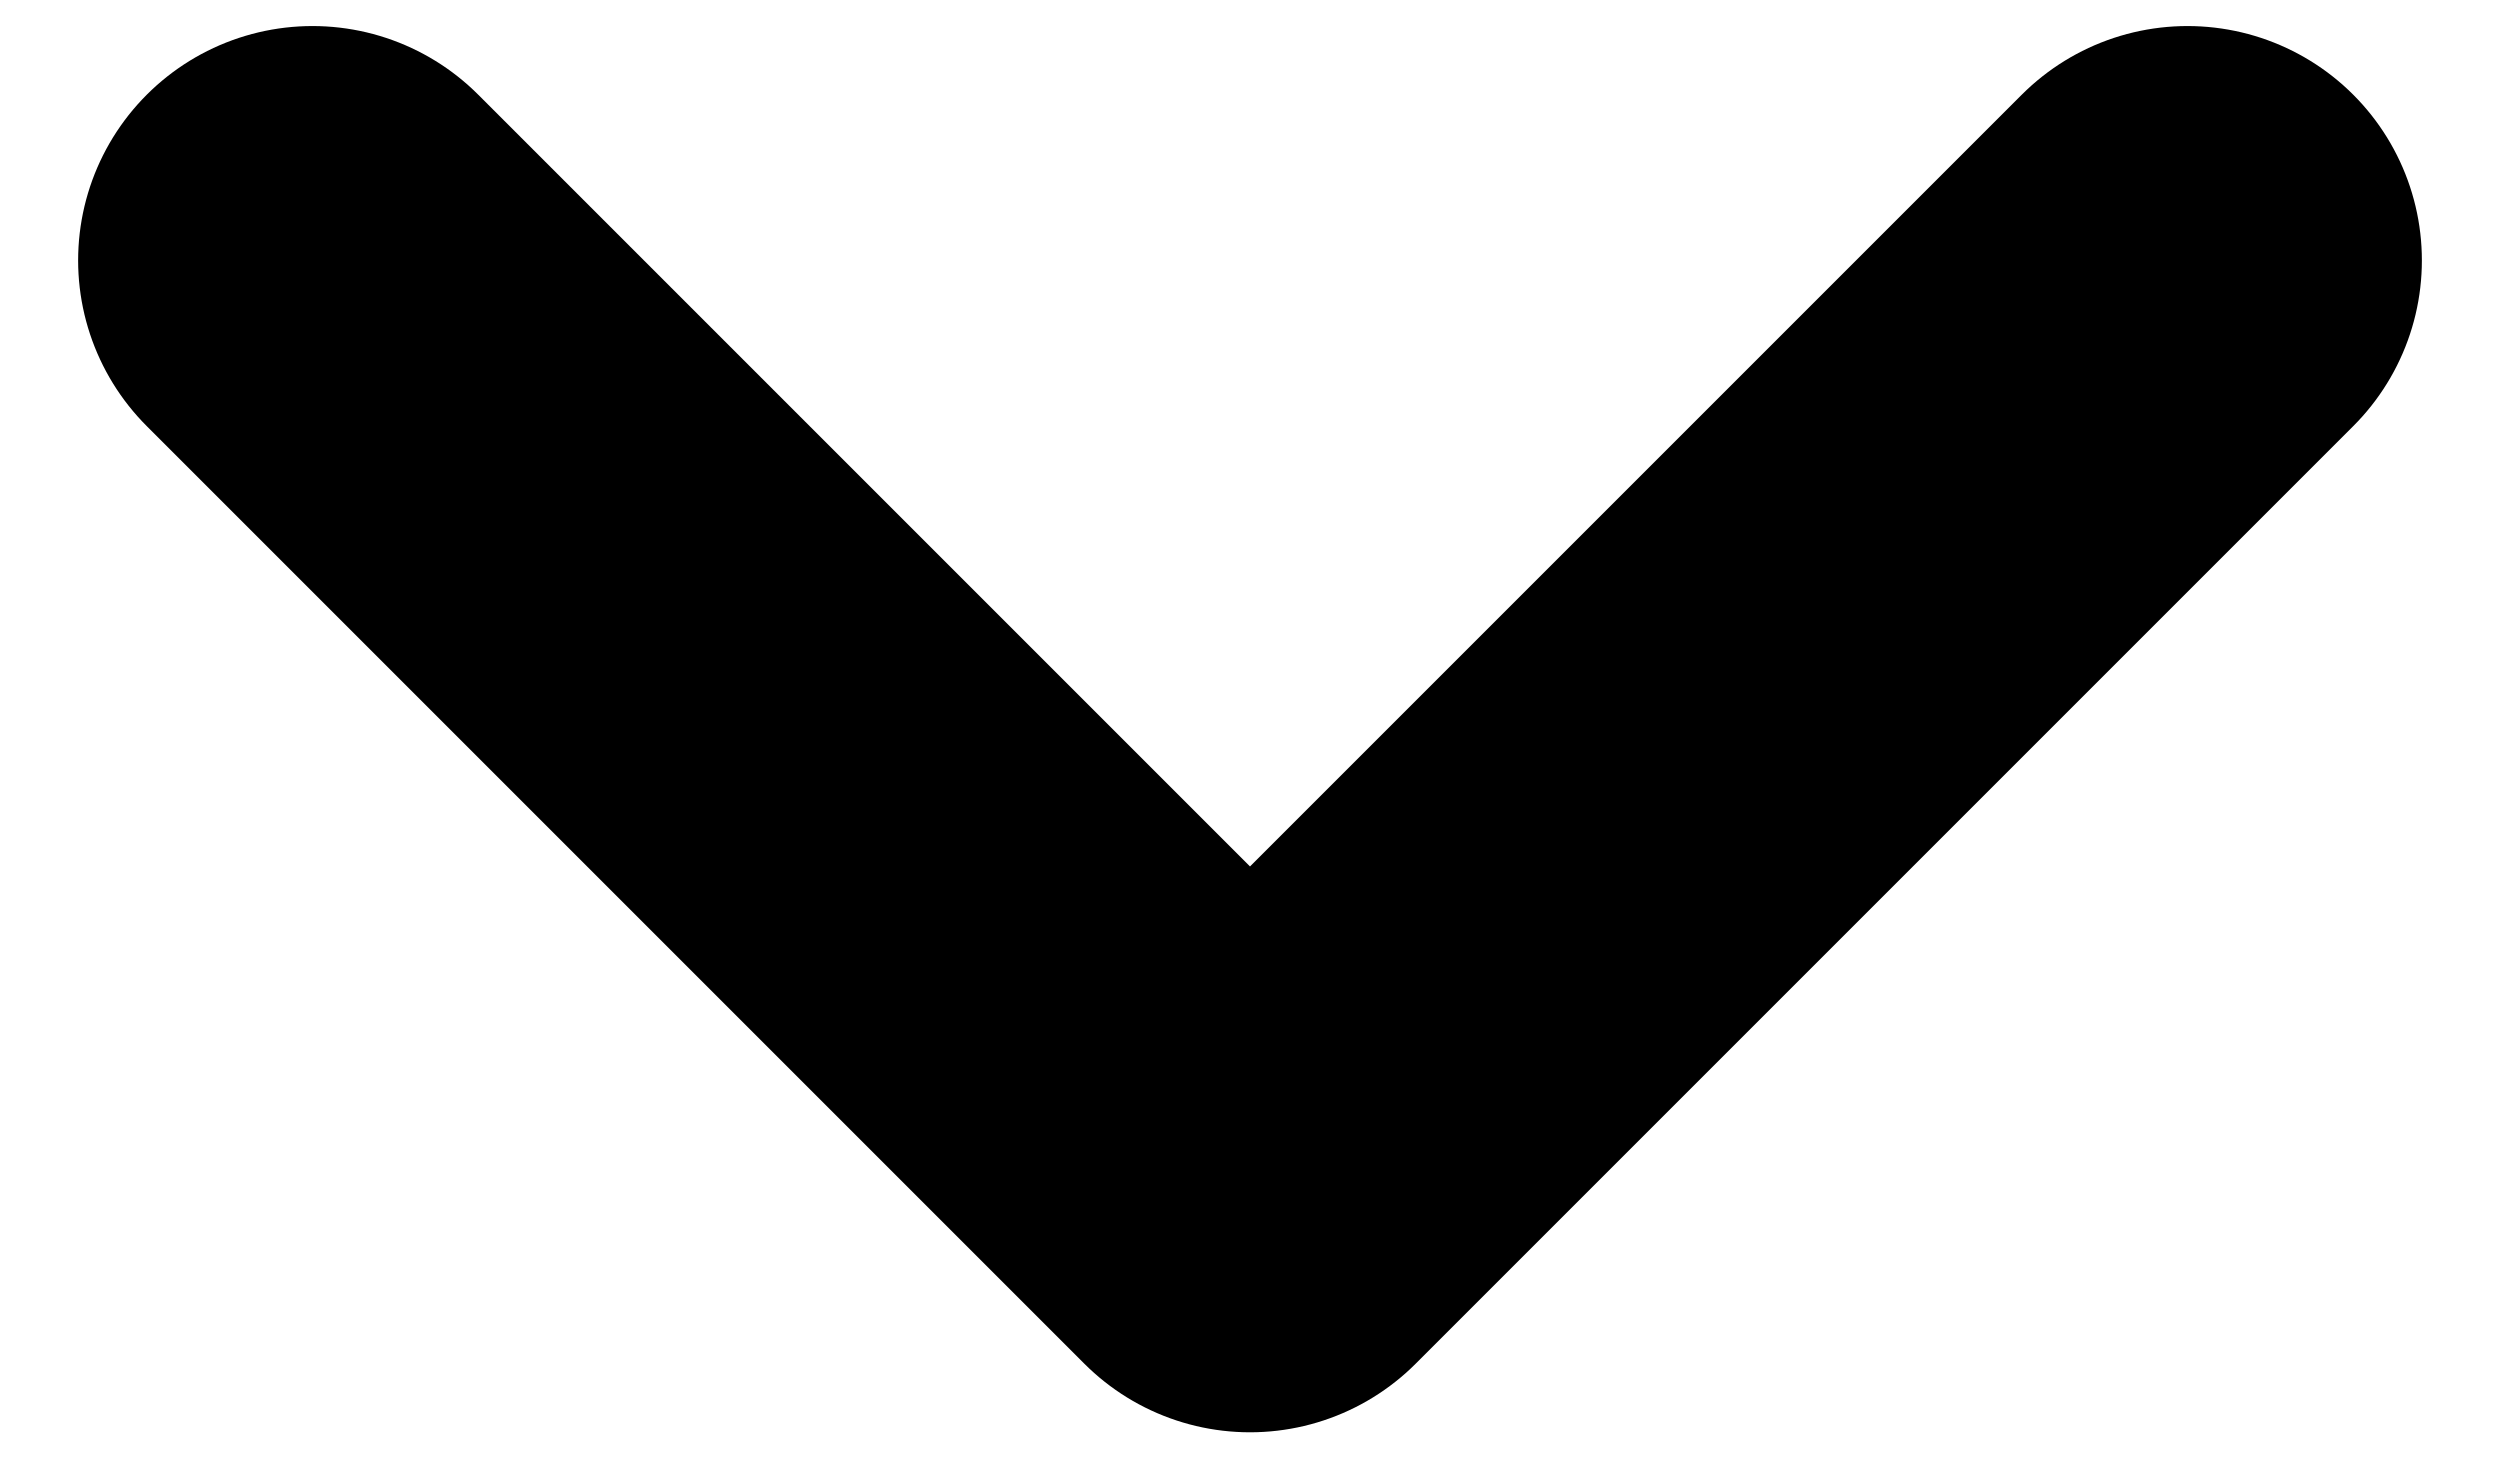 <svg width="12" height="7" viewBox="0 0 12 7" fill="none" xmlns="http://www.w3.org/2000/svg">
<path d="M1.5 1.25L6 5.75L10.5 1.25" stroke="black" stroke-width="2.25" stroke-linecap="round" stroke-linejoin="round"/>
</svg>
